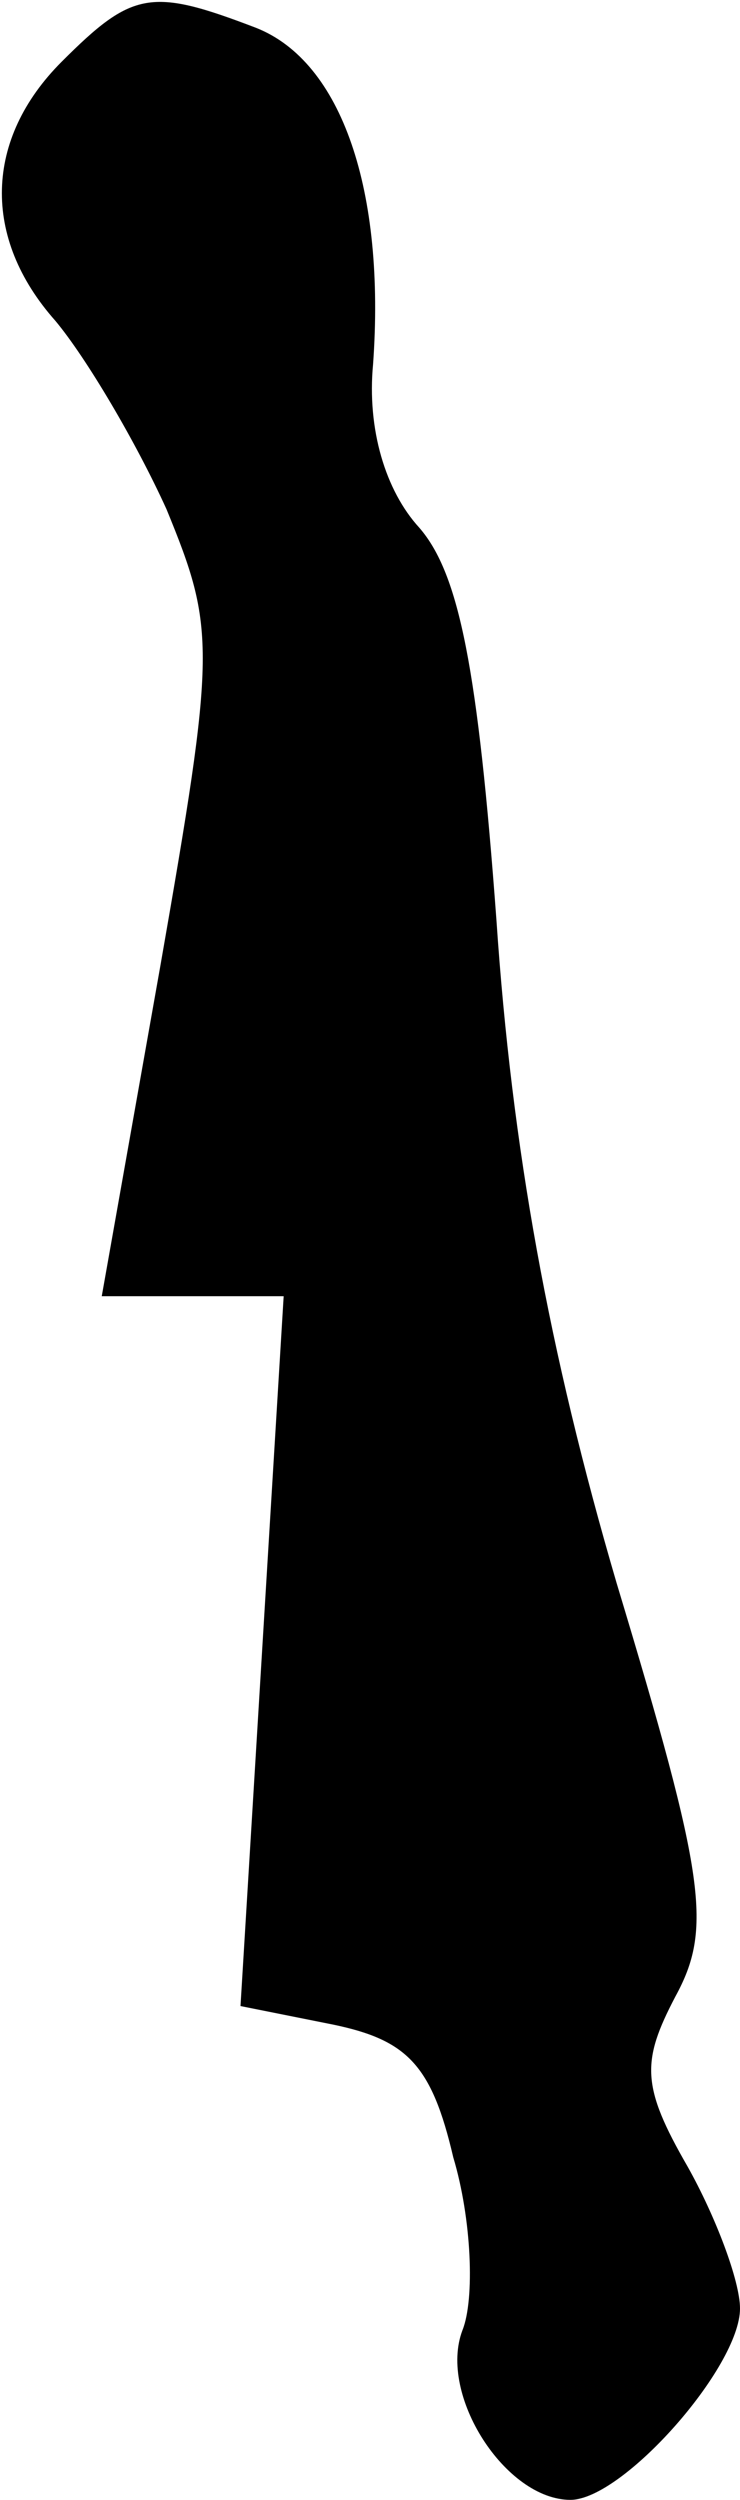 <?xml version="1.0" standalone="no"?>
<!DOCTYPE svg PUBLIC "-//W3C//DTD SVG 20010904//EN"
 "http://www.w3.org/TR/2001/REC-SVG-20010904/DTD/svg10.dtd">
<svg version="1.0" xmlns="http://www.w3.org/2000/svg"
 width="24pt" height="81pt" viewBox="0 0 24 81"
 preserveAspectRatio="xMidYMid meet">
<g transform="translate(0,81) scale(0.1,-0.1)"
fill="#000000" stroke="none">
<path fill="#000000" stroke="none" d="M20 790 c-25 -25 -26 -57 -2 -84 10
-12 26 -39 36 -61 16 -39 16 -45 -2 -148 l-19 -107 29 0 30 0 -7 -115 -7 -115
30 -6 c24 -5 32 -13 39 -43 6 -20 7 -46 3 -56 -8 -21 14 -55 35 -55 17 0 55
43 55 62 0 9 -8 30 -17 46 -15 26 -15 34 -4 55 12 22 10 38 -19 134 -22 75
-34 141 -39 215 -6 81 -12 112 -25 127 -11 12 -17 32 -15 53 4 56 -10 98 -38
109 -34 13 -40 12 -63 -11z"/>
</g>
</svg>
